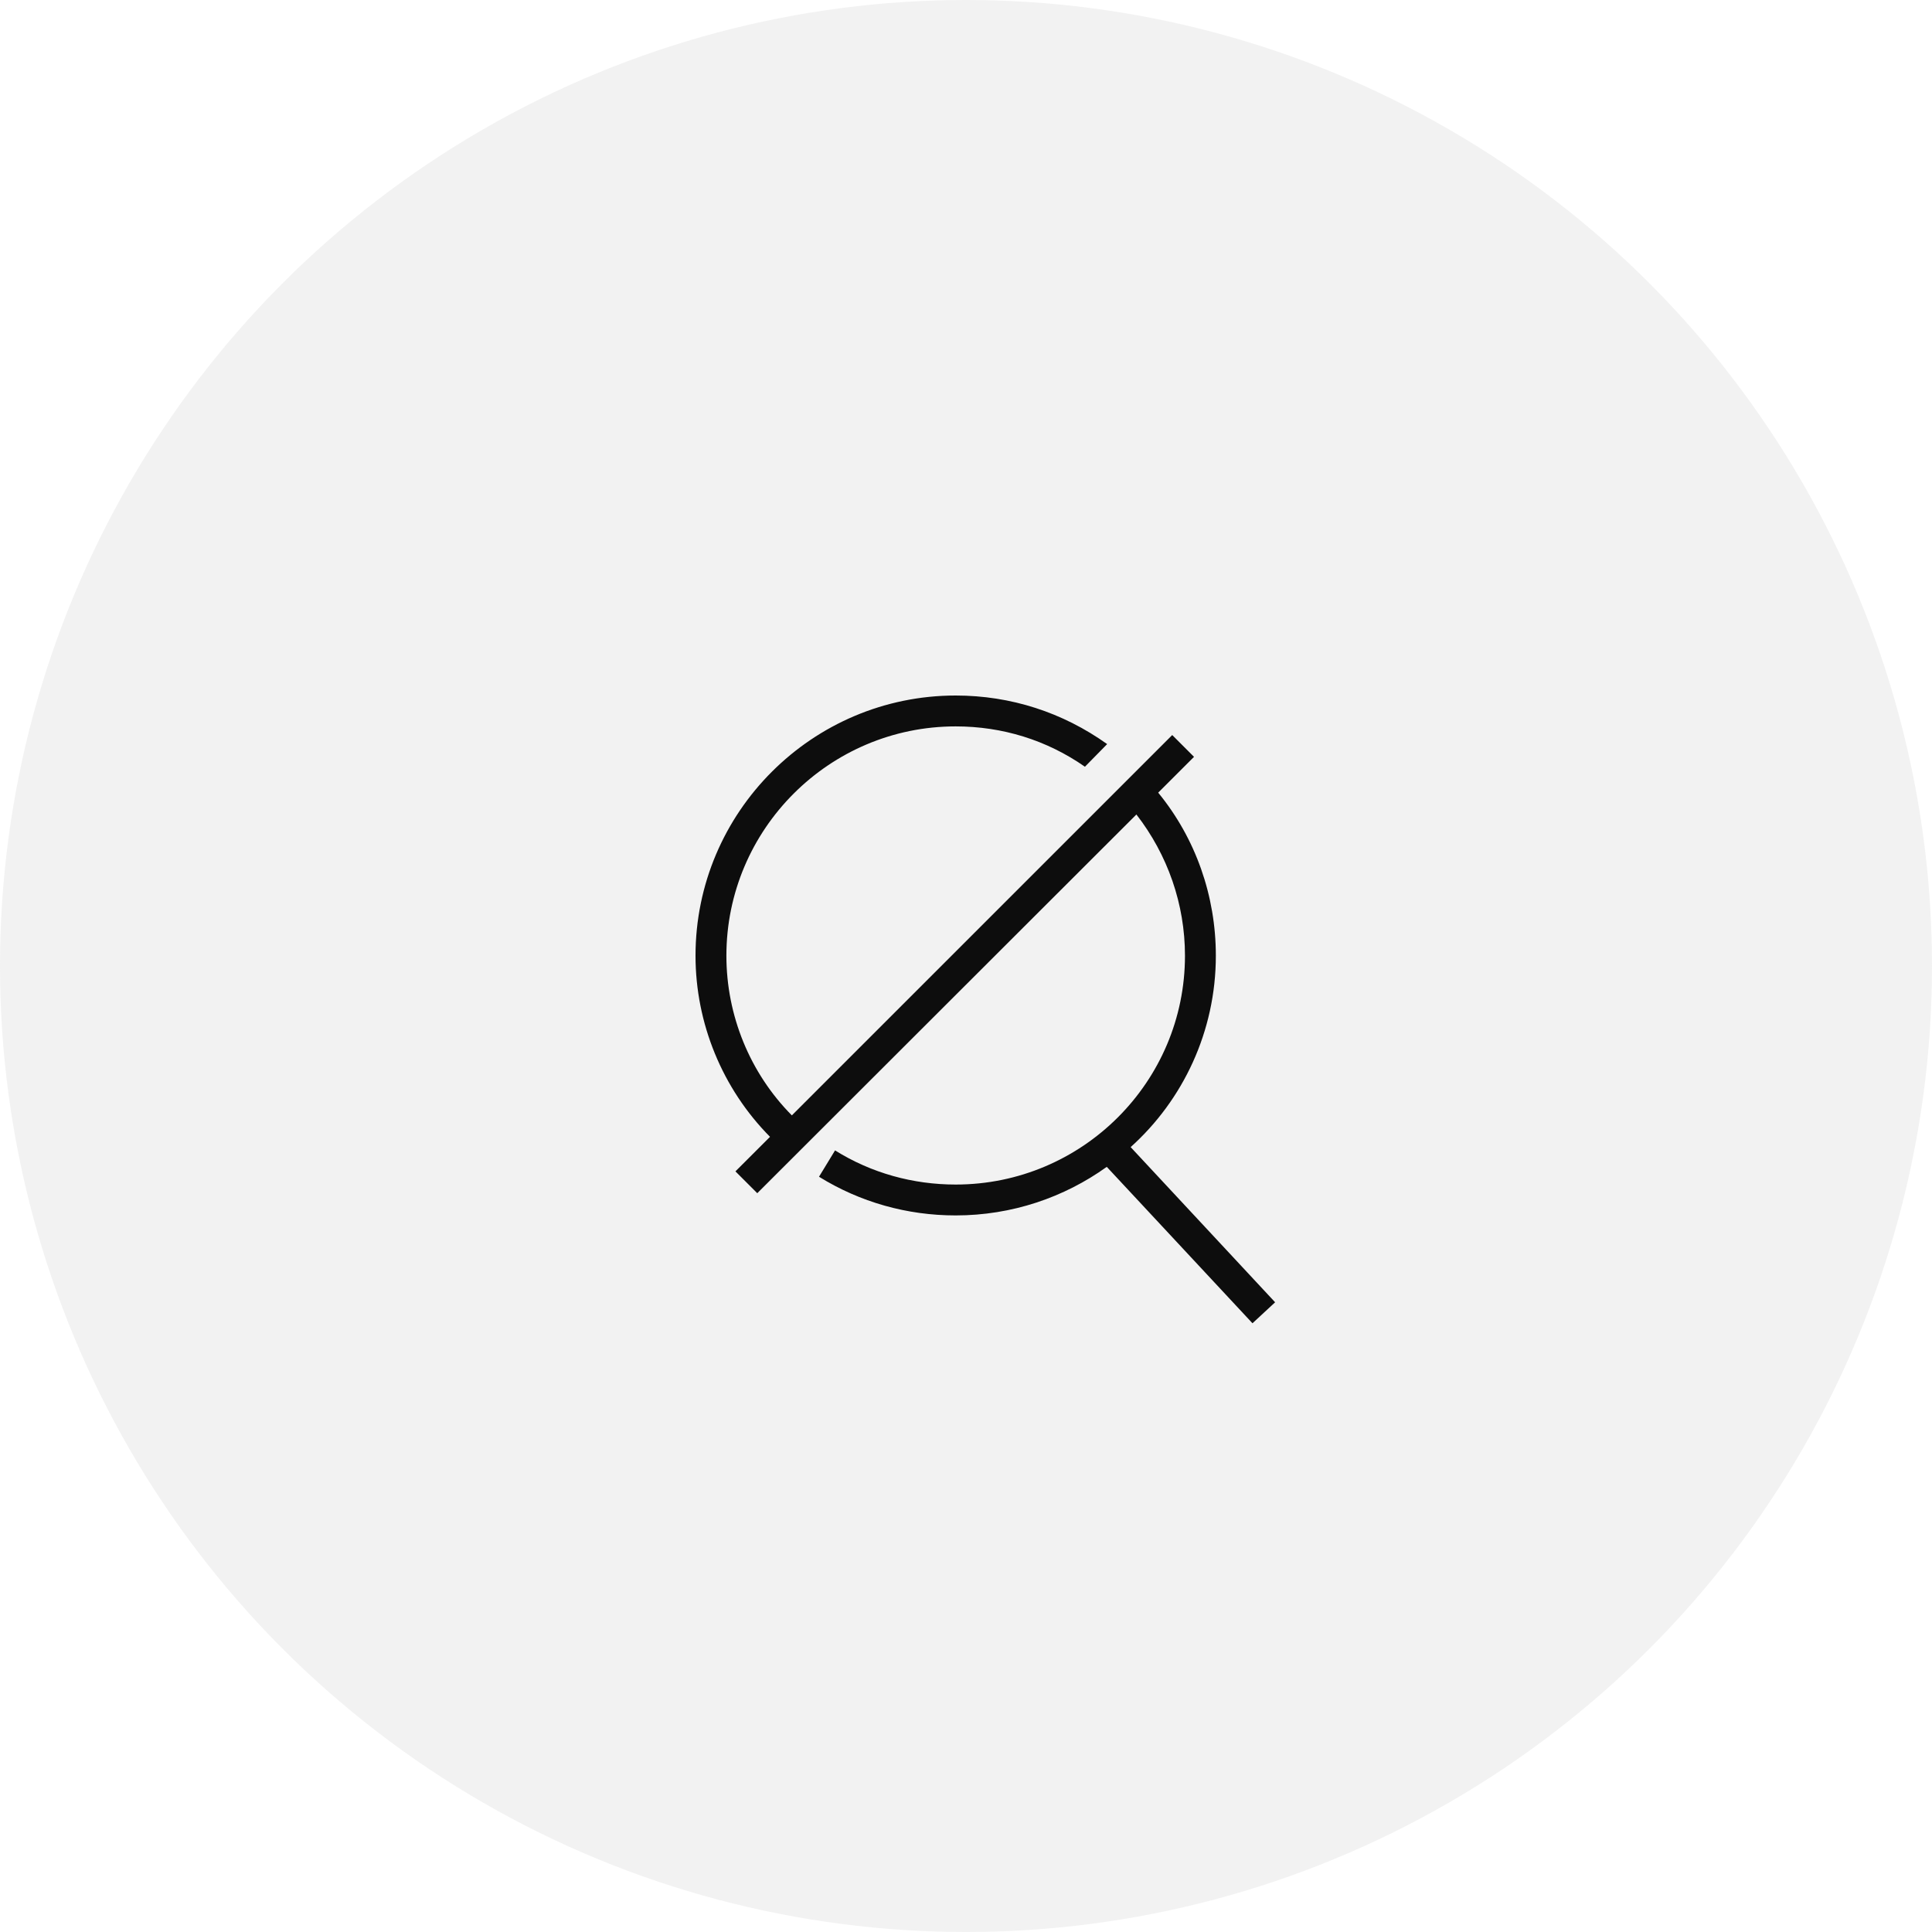 <svg width="50" height="50" viewBox="0 0 50 50" fill="none" xmlns="http://www.w3.org/2000/svg">
<circle opacity="0.3" cx="25" cy="25" r="25" fill="#D2D2D2"/>
<path d="M33 33.703L32.414 34.246L28.643 30.198C27.546 30.986 26.192 31.455 24.733 31.455C23.476 31.455 22.261 31.114 21.196 30.454L21.611 29.772C22.549 30.358 23.625 30.656 24.733 30.656C28.004 30.656 30.667 28.004 30.667 24.733C30.667 23.401 30.22 22.123 29.41 21.079L19.598 30.88L19.033 30.315L19.928 29.421C18.692 28.174 18 26.48 18 24.733C18 21.015 21.026 18 24.733 18C26.16 18 27.503 18.437 28.653 19.257L28.078 19.843C27.087 19.151 25.937 18.799 24.733 18.799C21.462 18.799 18.799 21.462 18.799 24.733C18.799 26.278 19.406 27.769 20.493 28.866L30.337 19.023L30.901 19.587L29.974 20.514C30.944 21.697 31.466 23.188 31.466 24.733C31.466 26.693 30.614 28.472 29.261 29.687L33 33.703Z" fill="#0D0D0D"/>
</svg>
